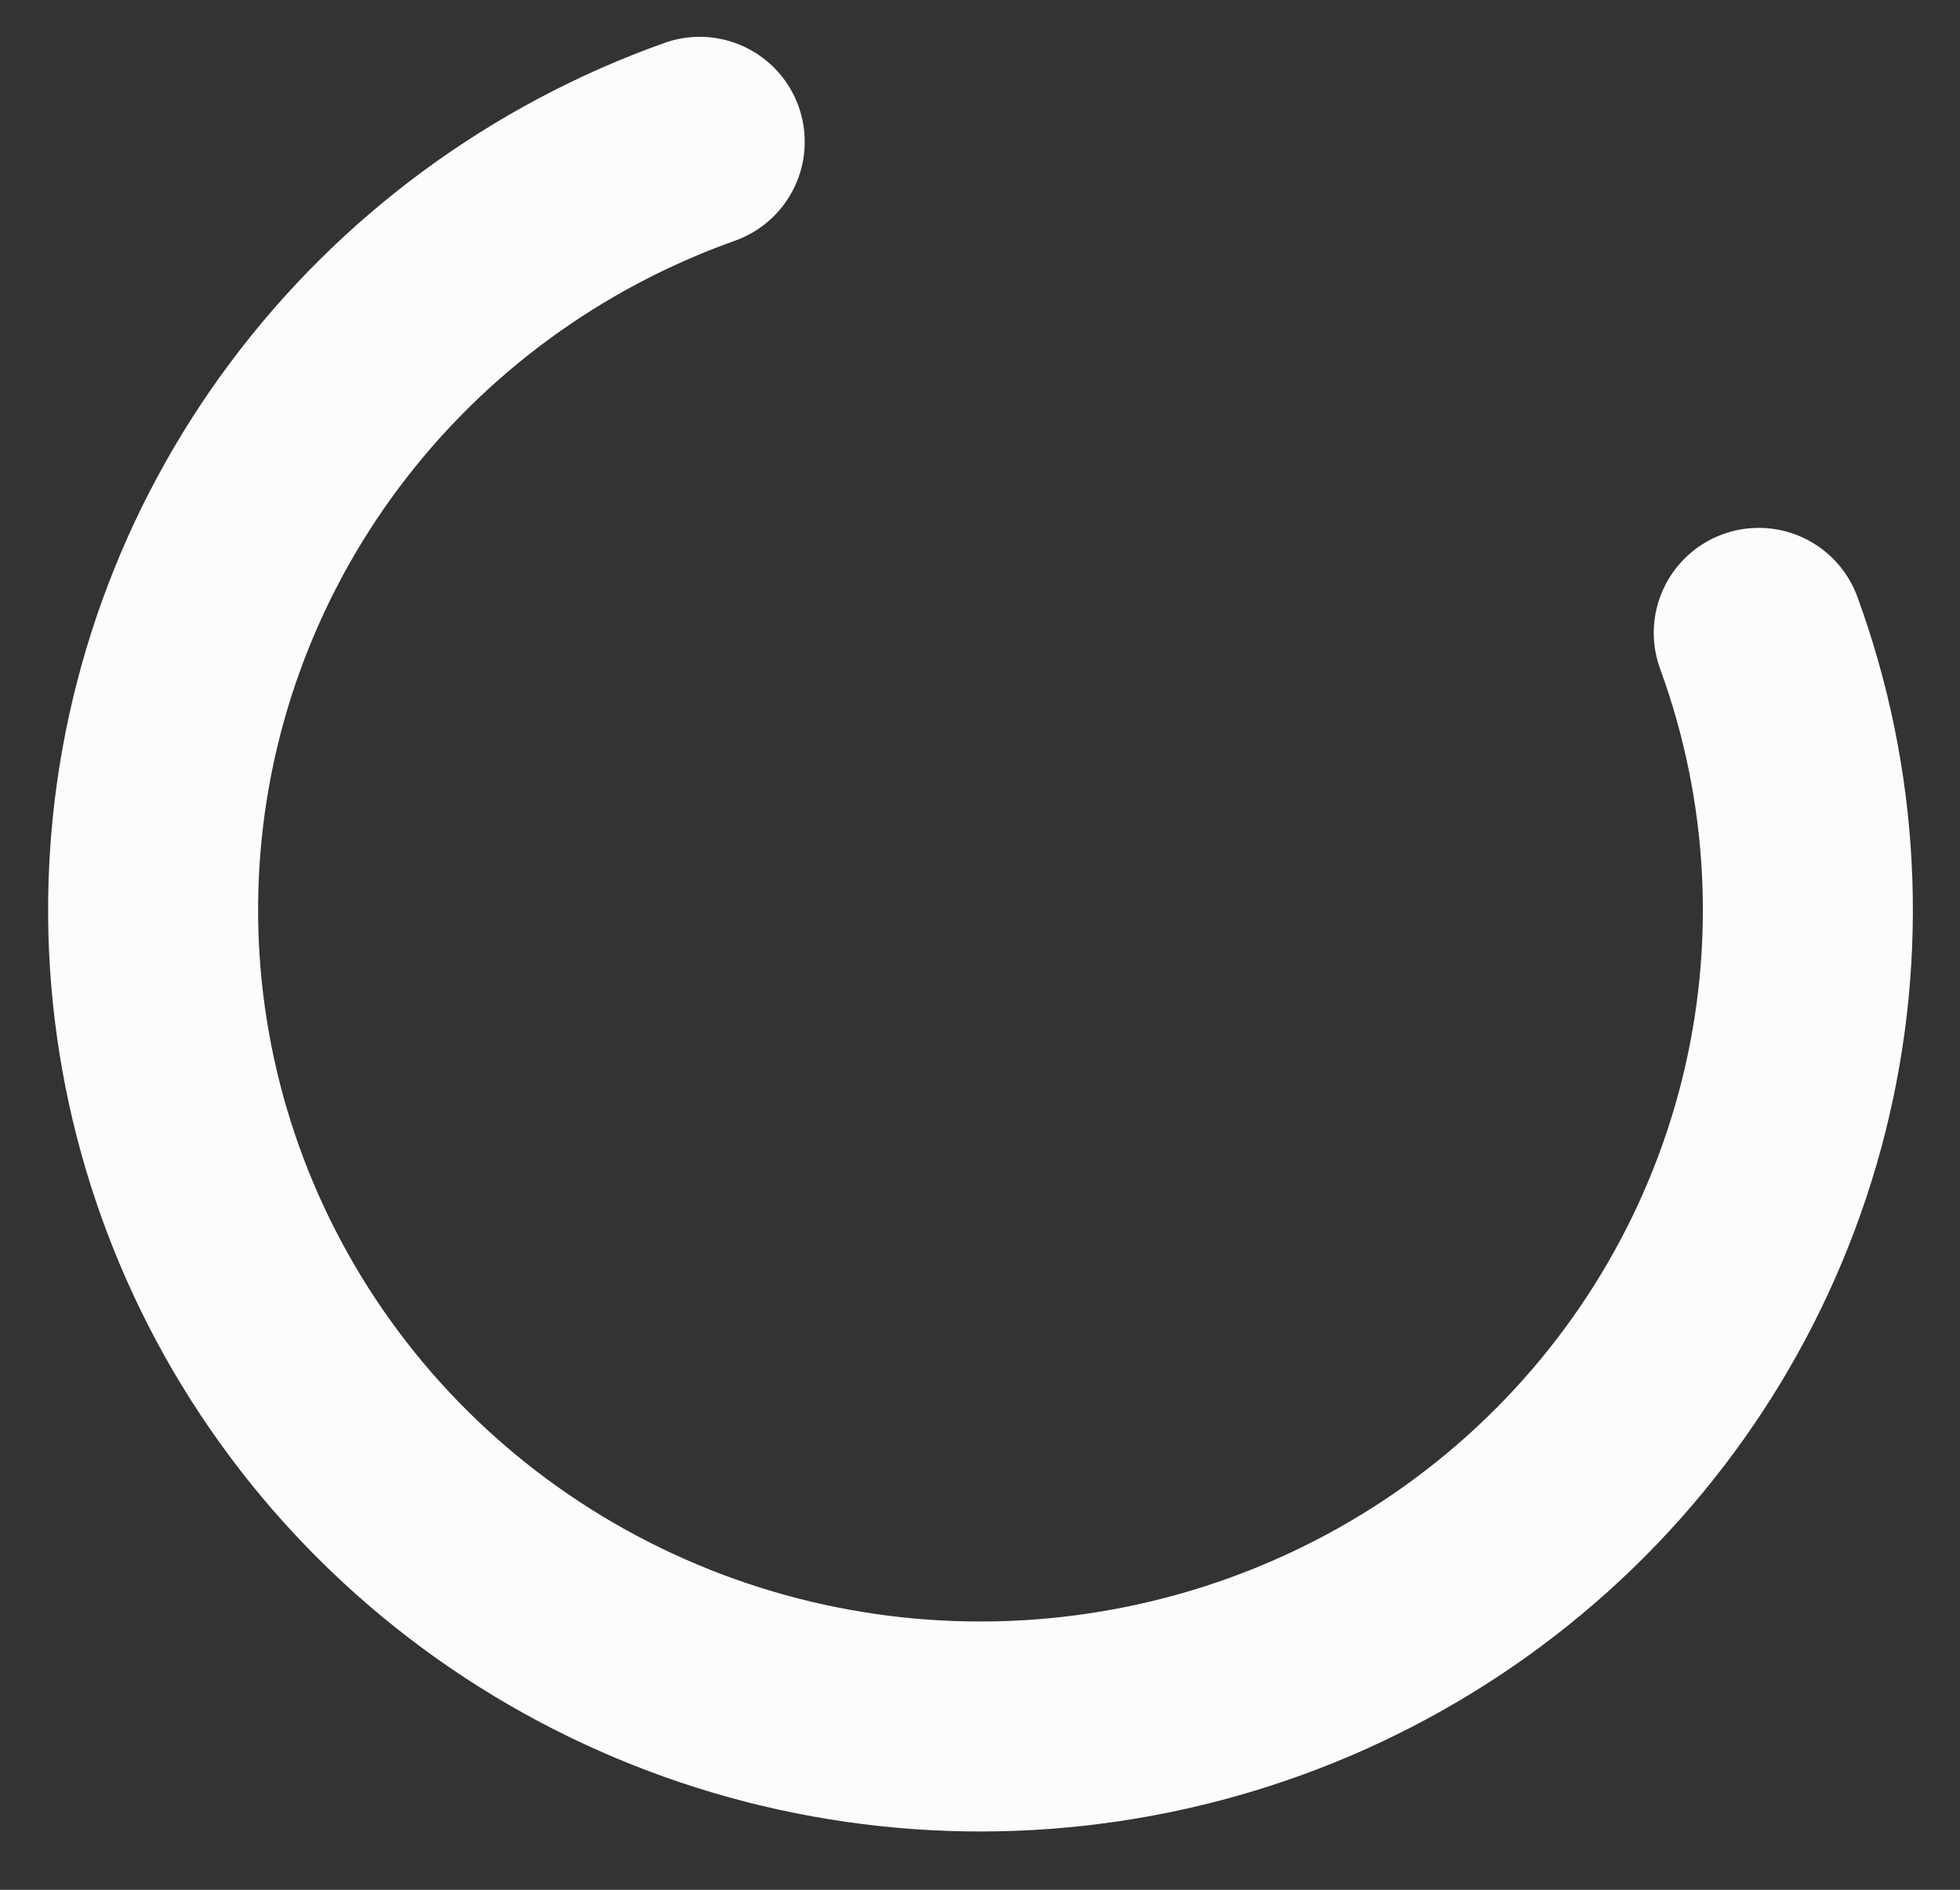 <svg width="28" height="27" viewBox="0 0 28 27" fill="none" xmlns="http://www.w3.org/2000/svg">
<rect x="0" y="0" width="28" height="27" fill="#333333" stroke="none"/>
<path d="M9.996 2.026C7.797 2.809 5.883 4.217 4.495 6.074C3.107 7.931 2.308 10.152 2.2 12.457C2.091 14.762 2.677 17.047 3.884 19.024C5.091 21 6.864 22.578 8.98 23.559C11.096 24.541 13.459 24.881 15.771 24.536C18.082 24.192 20.238 23.179 21.967 21.625C23.695 20.071 24.917 18.046 25.48 15.806C26.042 13.566 25.919 11.213 25.125 9.042" stroke="#FCFCFC" stroke-width="3" stroke-linecap="round" stroke-linejoin="round"/>
</svg>
